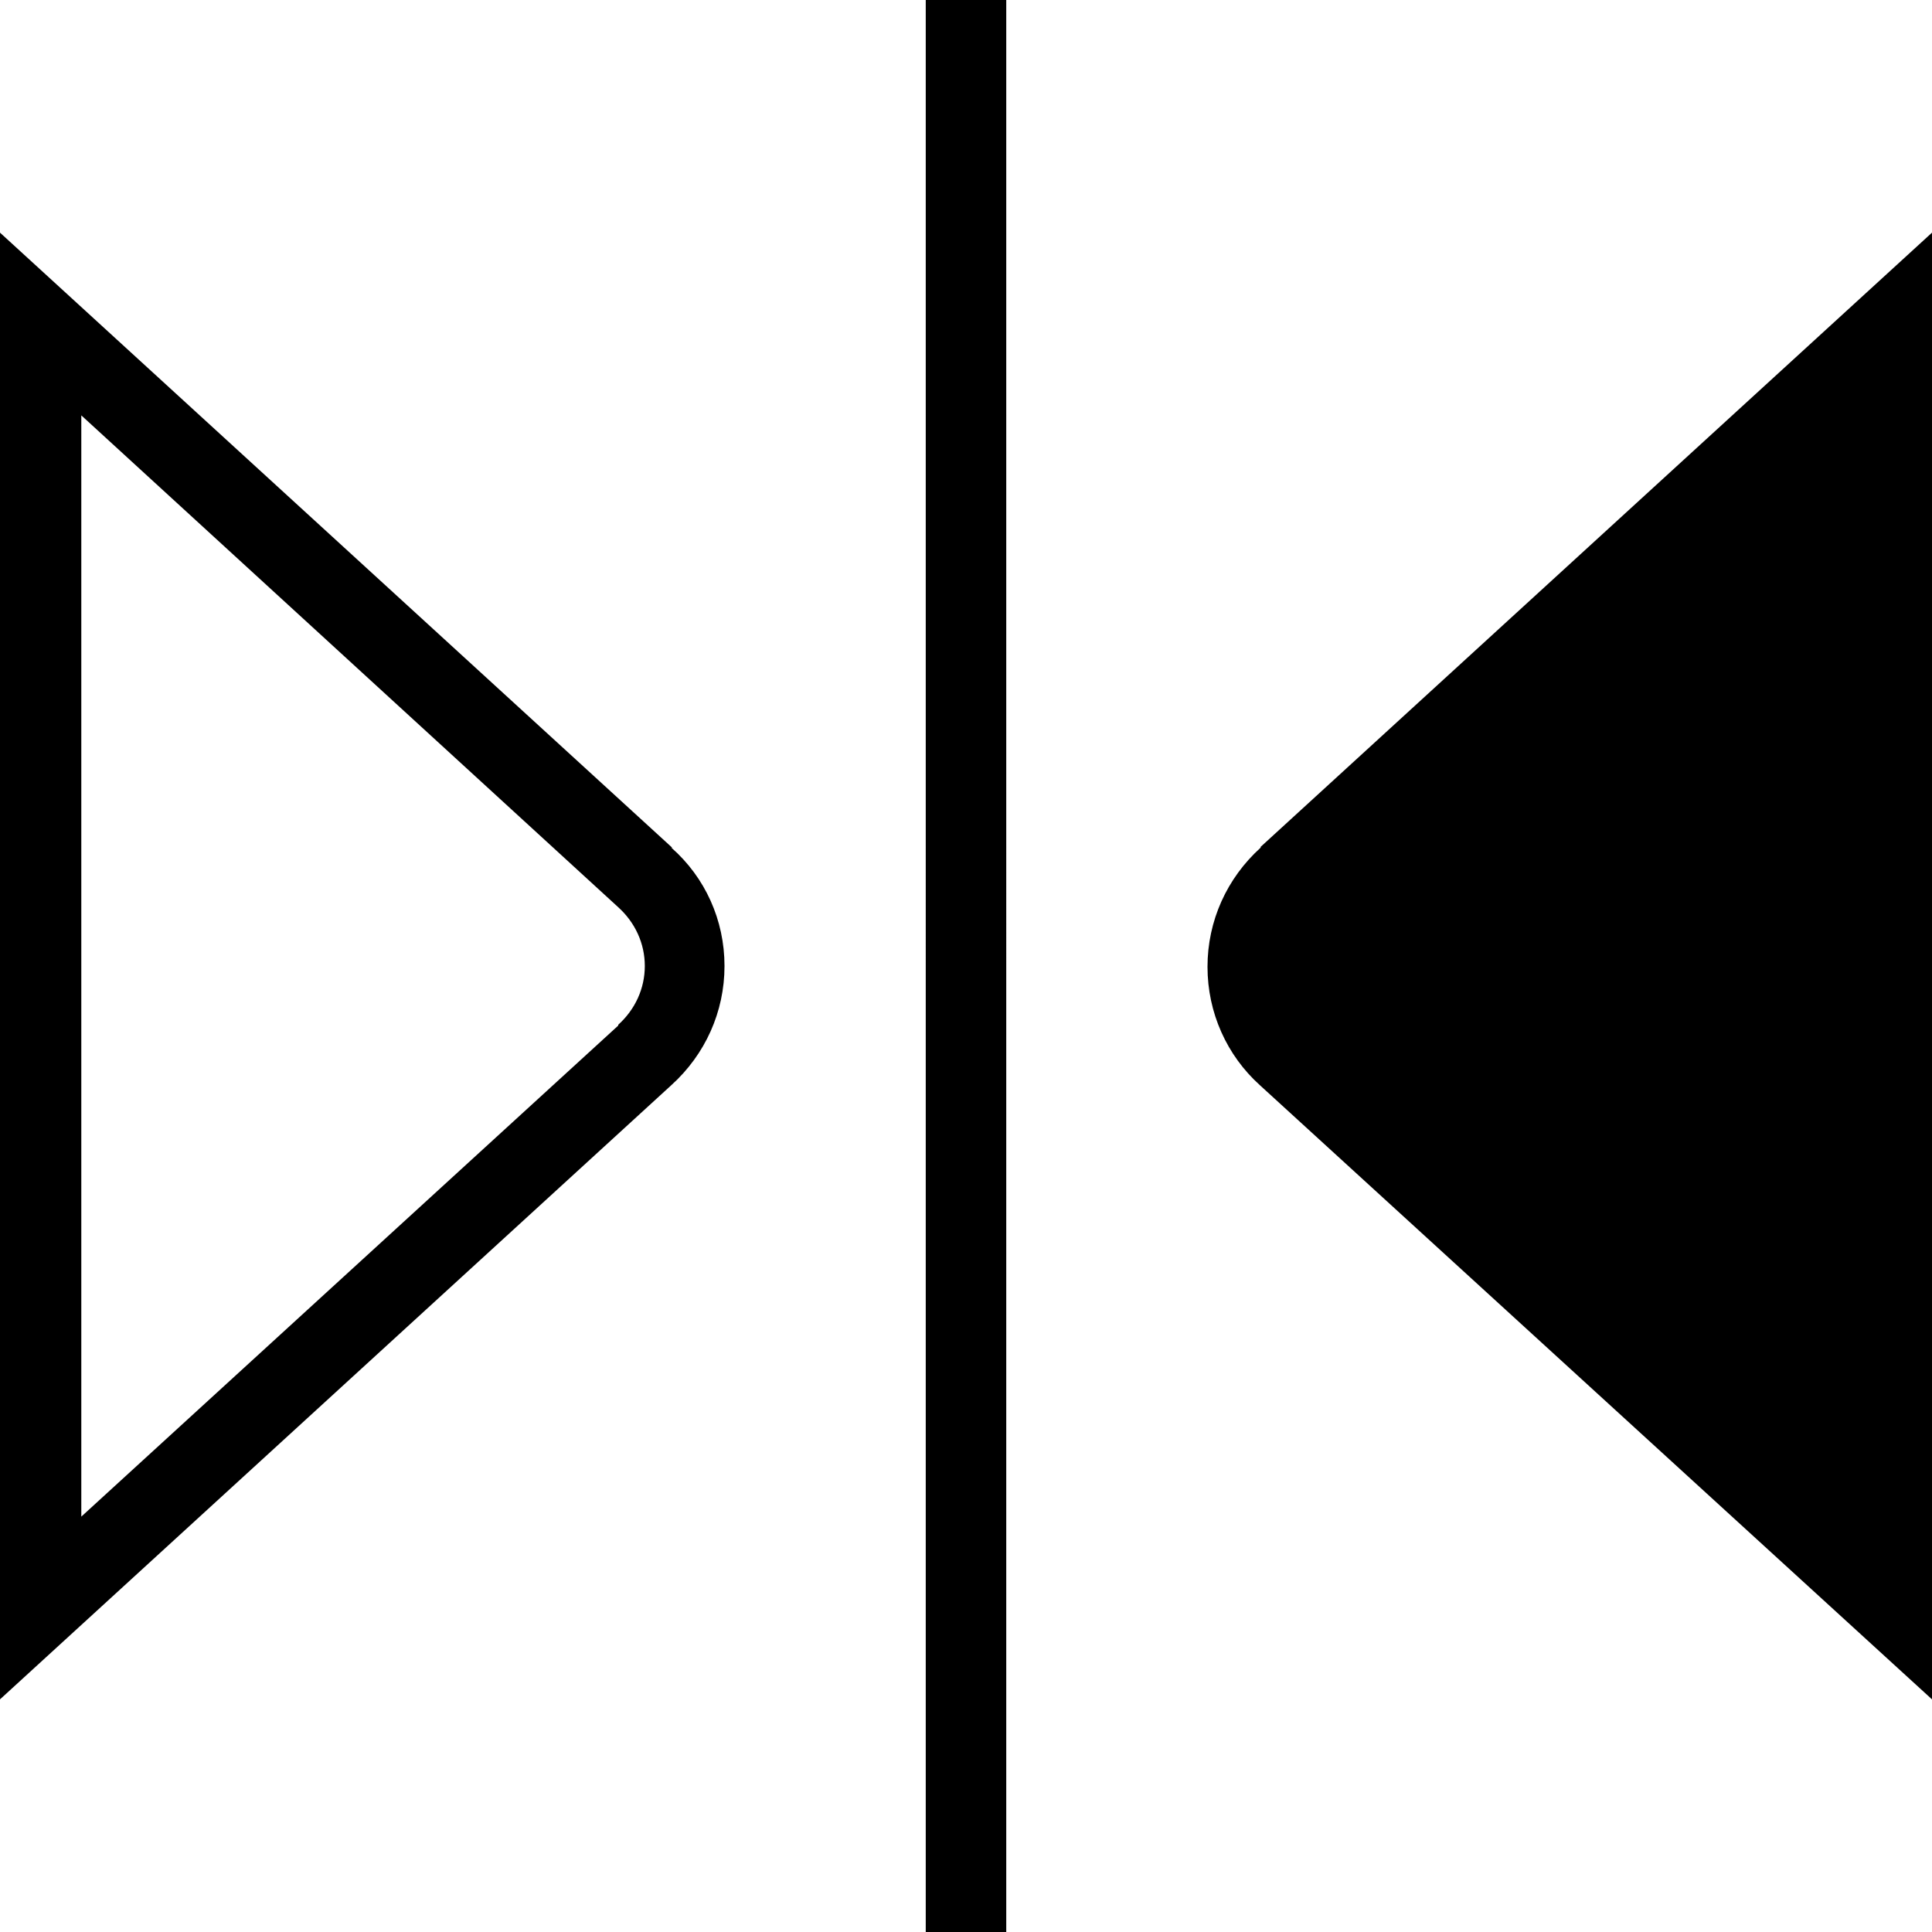 <?xml version="1.0" encoding="UTF-8"?>
<svg xmlns="http://www.w3.org/2000/svg" id="Layer_1" data-name="Layer 1" viewBox="0 0 24 24" width="512" height="512"><path d="M8.35,10.53L0,2.89V21.11l8.34-7.63c.42-.38,.66-.91,.66-1.48s-.24-1.1-.66-1.47Zm-.67,2.21L1.01,18.84V5.16l6.67,6.11c.21,.19,.33,.45,.33,.73s-.12,.54-.33,.73Zm7.98-2.21c-.42,.38-.66,.91-.66,1.48s.24,1.1,.65,1.47l8.35,7.63V2.89l-8.34,7.63ZM11.5,0h1V24h-1V0Z"/></svg>
